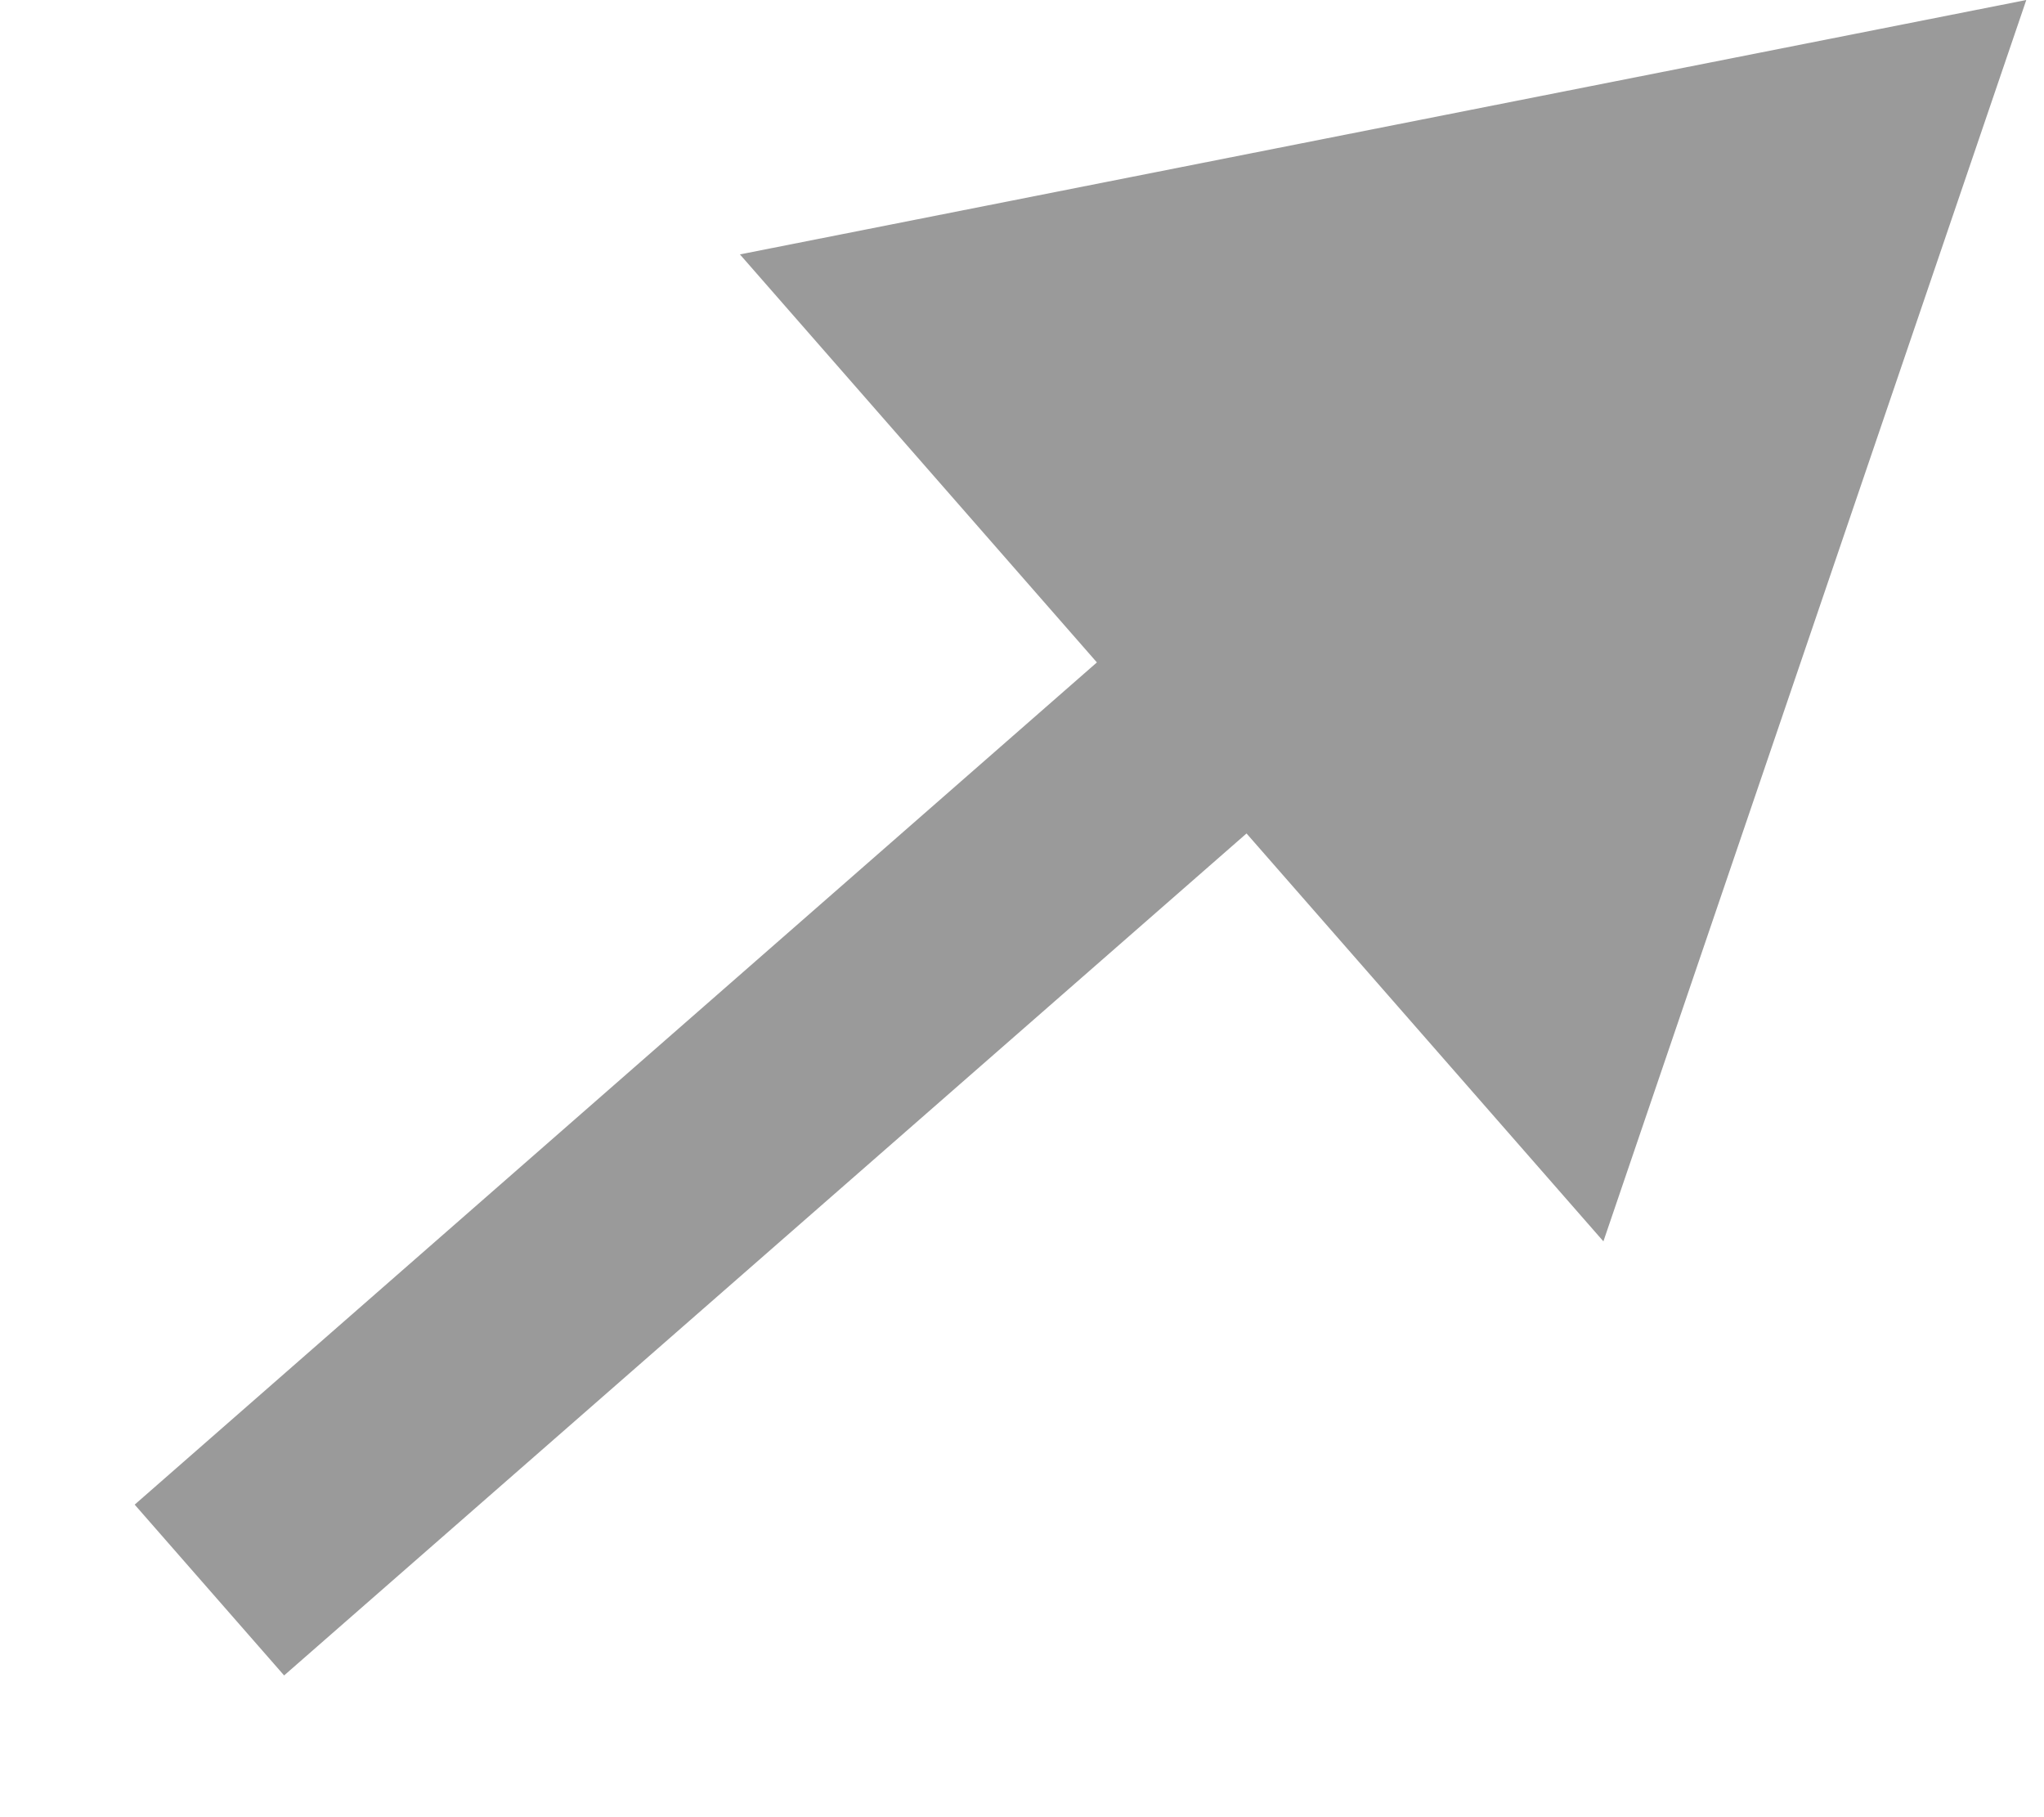 <svg width="9" height="8" viewBox="0 0 9 8" fill="none" xmlns="http://www.w3.org/2000/svg">
<path d="M8.922 -1.19071e-07L3.258 1.12L7.06 5.465L8.922 -1.19071e-07ZM1.251 7.376L5.865 3.34L5.206 2.587L0.593 6.624L1.251 7.376Z" fill="#9A9A9A"/>
</svg>
